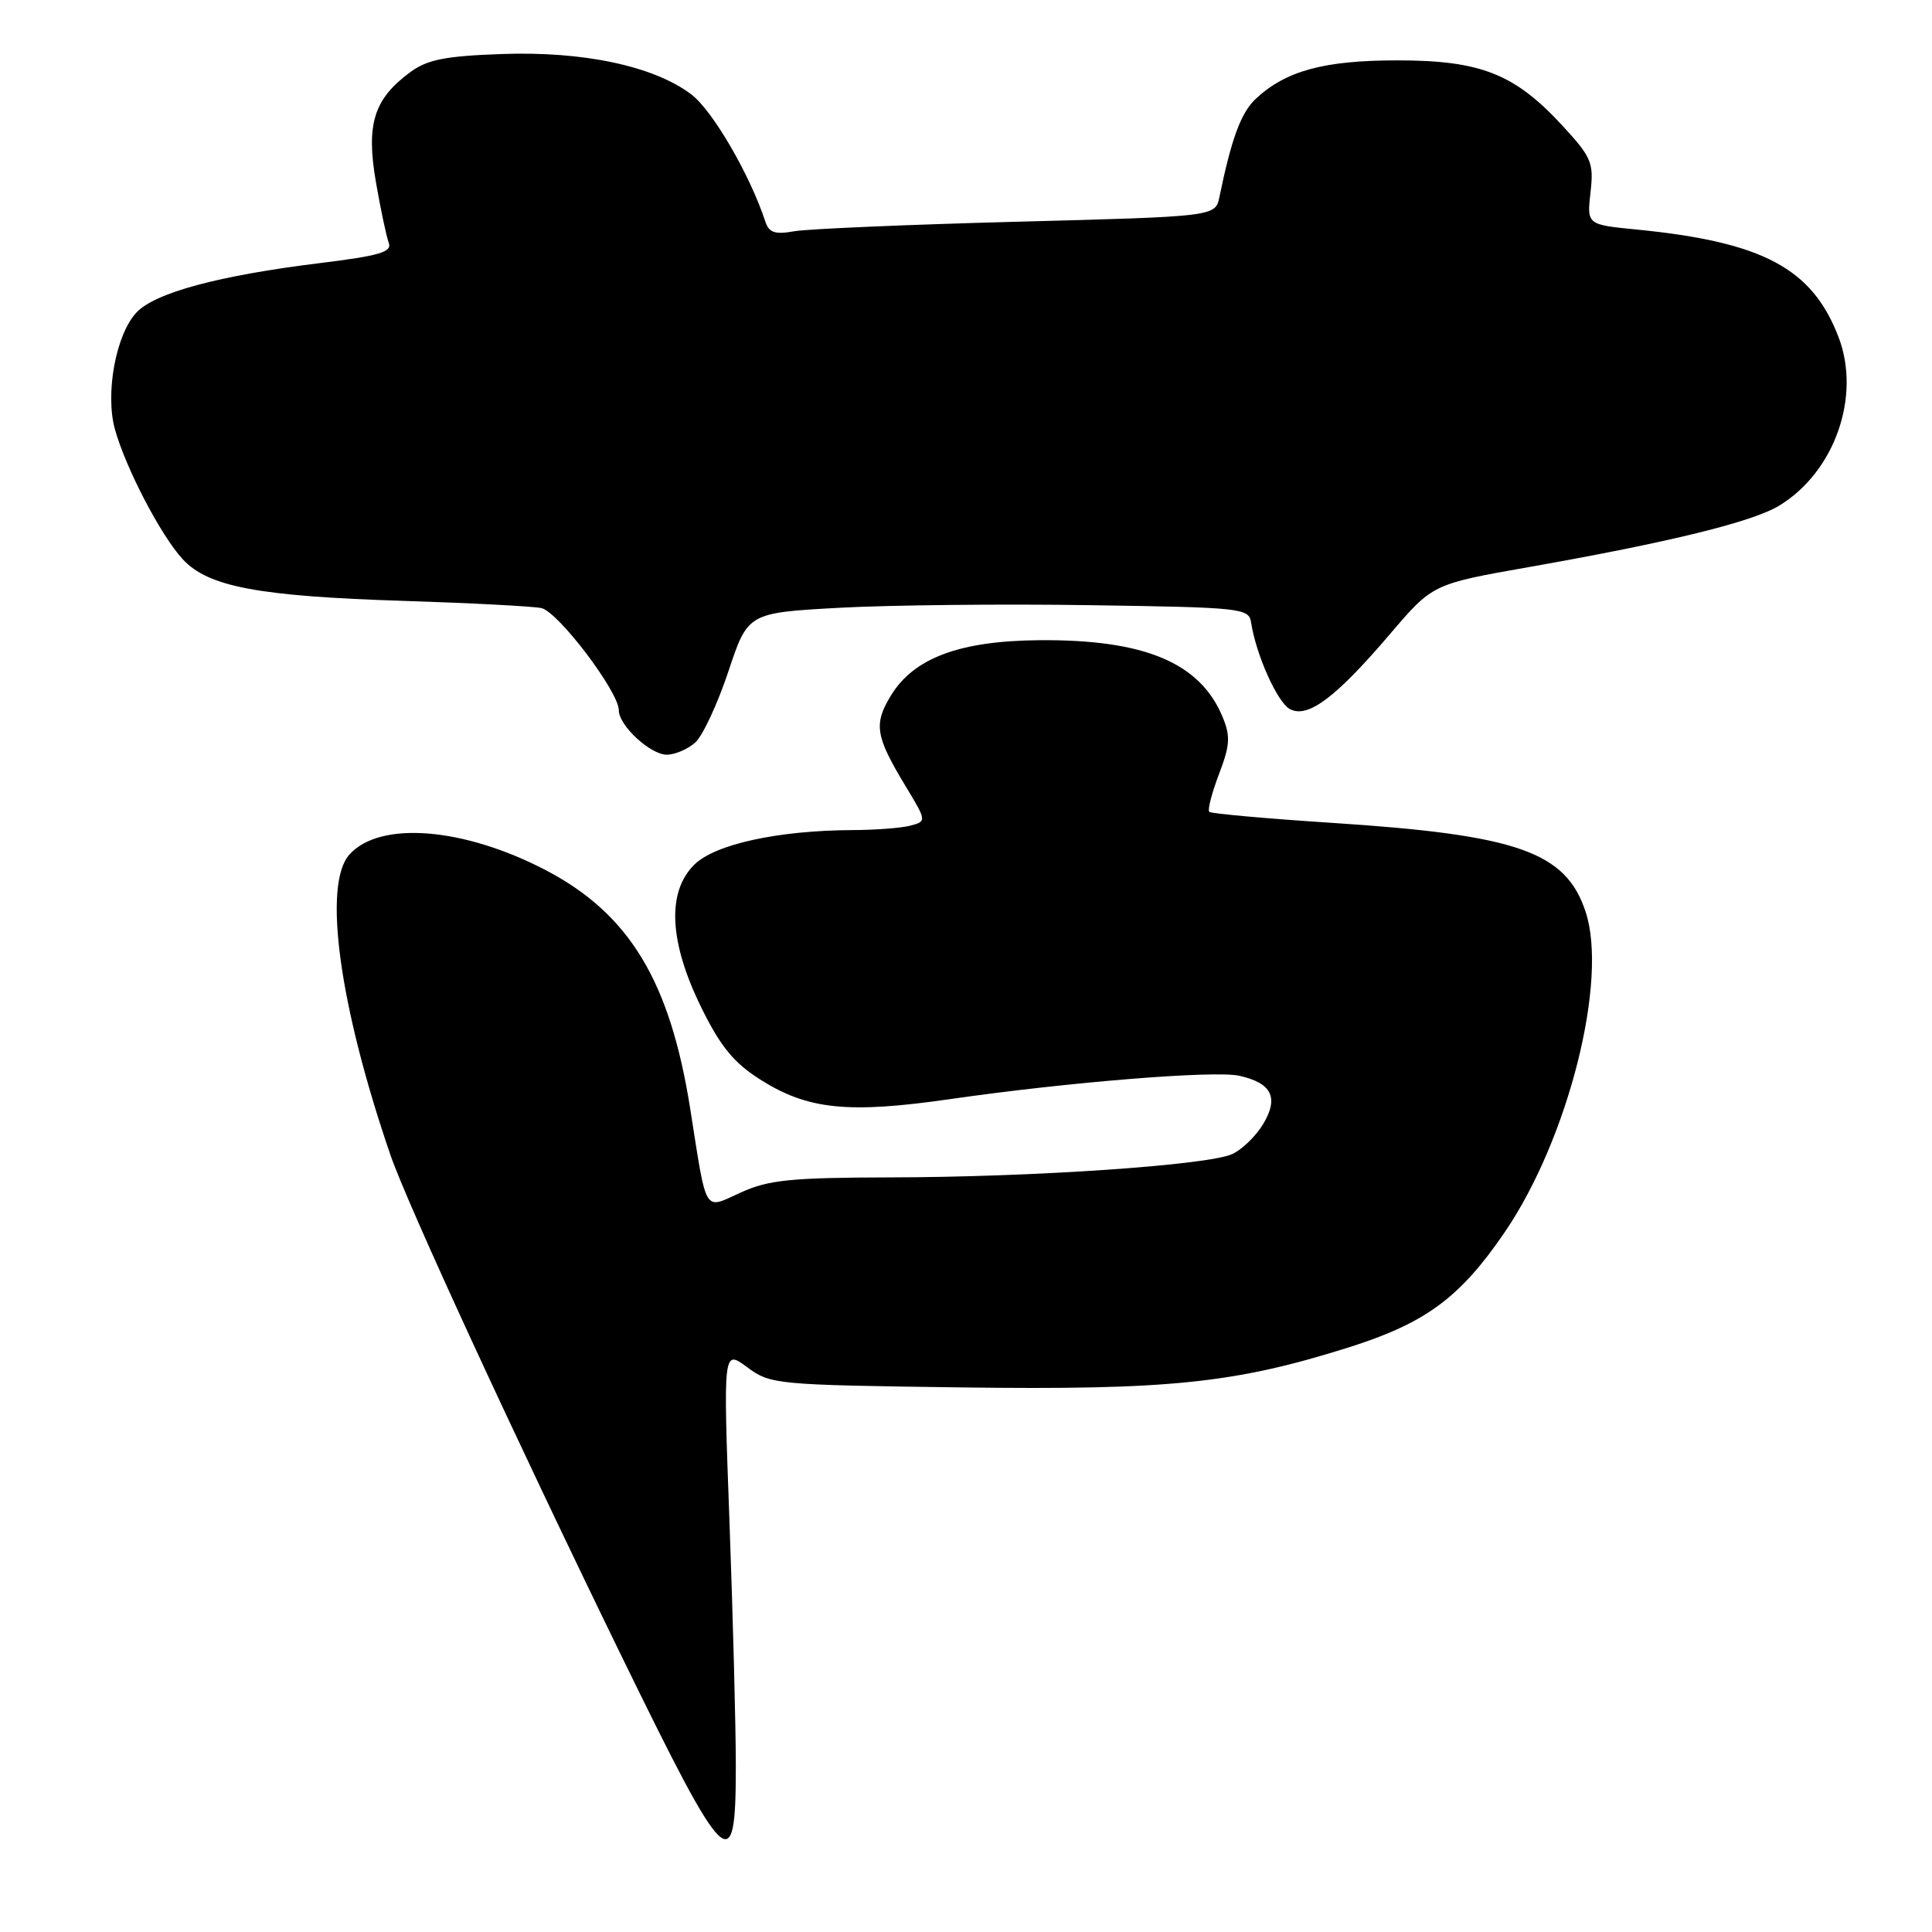 <?xml version="1.0" encoding="UTF-8" standalone="no"?>
<!DOCTYPE svg PUBLIC "-//W3C//DTD SVG 1.1//EN" "http://www.w3.org/Graphics/SVG/1.1/DTD/svg11.dtd" >
<svg xmlns="http://www.w3.org/2000/svg" xmlns:xlink="http://www.w3.org/1999/xlink" version="1.1" viewBox="0 0 256 256">
 <g >
 <path fill="currentColor"
d=" M 97.50 233.98 C 97.50 228.77 97.12 214.22 96.66 201.65 C 95.82 178.81 95.82 178.81 98.99 181.15 C 102.09 183.45 102.75 183.51 127.39 183.84 C 154.92 184.20 163.60 183.30 178.73 178.53 C 188.91 175.31 193.45 171.96 199.38 163.28 C 207.79 150.96 213.11 129.92 210.10 120.81 C 207.48 112.87 201.10 110.63 176.59 109.04 C 167.84 108.47 160.48 107.81 160.23 107.57 C 159.99 107.32 160.57 105.08 161.52 102.58 C 162.99 98.74 163.06 97.56 162.00 95.00 C 159.02 87.81 151.66 84.72 137.76 84.83 C 127.16 84.91 121.08 87.18 118.04 92.18 C 115.74 95.96 116.00 97.56 119.99 104.16 C 122.79 108.80 122.79 108.82 120.65 109.40 C 119.47 109.71 116.03 109.98 113.00 109.99 C 103.12 110.03 94.74 111.86 92.00 114.57 C 88.33 118.20 88.66 124.83 92.93 133.51 C 95.48 138.69 97.23 140.82 100.74 143.05 C 107.04 147.04 112.36 147.59 125.96 145.63 C 141.59 143.38 160.90 141.82 164.18 142.54 C 168.48 143.48 169.47 145.40 167.42 148.87 C 166.46 150.50 164.59 152.32 163.28 152.92 C 160.04 154.40 136.92 155.98 118.00 156.01 C 104.82 156.04 101.86 156.34 98.21 157.99 C 93.18 160.27 93.70 161.12 91.47 147.00 C 88.80 130.02 83.41 121.11 72.33 115.31 C 61.45 109.63 50.36 108.73 46.31 113.22 C 42.75 117.16 44.93 133.20 51.72 153.00 C 53.93 159.47 68.25 190.51 82.28 219.29 C 96.34 248.10 97.50 249.23 97.50 233.98 Z  M 92.13 98.38 C 93.11 97.50 95.08 93.27 96.51 88.98 C 99.10 81.20 99.10 81.20 111.30 80.53 C 118.01 80.17 132.94 80.01 144.49 80.19 C 164.58 80.49 165.49 80.58 165.78 82.50 C 166.44 86.79 169.26 93.07 170.92 93.96 C 173.29 95.22 176.99 92.45 184.17 84.03 C 189.83 77.39 189.83 77.39 202.53 75.15 C 221.18 71.86 232.22 69.16 235.77 66.99 C 243.10 62.53 246.62 52.53 243.62 44.68 C 240.14 35.56 233.60 32.07 216.91 30.42 C 210.27 29.77 210.27 29.77 210.75 25.49 C 211.20 21.56 210.89 20.84 207.04 16.66 C 200.70 9.78 196.20 8.00 185.15 8.00 C 175.43 8.00 170.35 9.38 166.37 13.12 C 164.44 14.94 163.18 18.34 161.58 26.10 C 161.04 28.69 161.04 28.69 134.77 29.38 C 120.32 29.76 107.04 30.33 105.26 30.64 C 102.68 31.10 101.90 30.84 101.41 29.36 C 99.39 23.19 94.44 14.68 91.63 12.53 C 86.68 8.76 77.31 6.76 66.44 7.16 C 58.93 7.43 56.60 7.90 54.32 9.59 C 49.53 13.14 48.50 16.45 49.80 24.07 C 50.43 27.70 51.20 31.35 51.51 32.17 C 51.98 33.39 50.30 33.89 42.40 34.86 C 29.00 36.51 20.55 38.78 18.08 41.41 C 15.36 44.31 13.92 52.11 15.22 56.85 C 16.64 62.01 21.35 71.03 24.24 74.13 C 27.61 77.76 34.29 79.01 53.50 79.62 C 62.30 79.90 70.50 80.33 71.72 80.57 C 73.93 81.02 82.00 91.66 82.00 94.13 C 82.00 96.14 86.18 100.00 88.35 100.00 C 89.44 100.00 91.15 99.27 92.13 98.38 Z "/>
</g>
</svg>